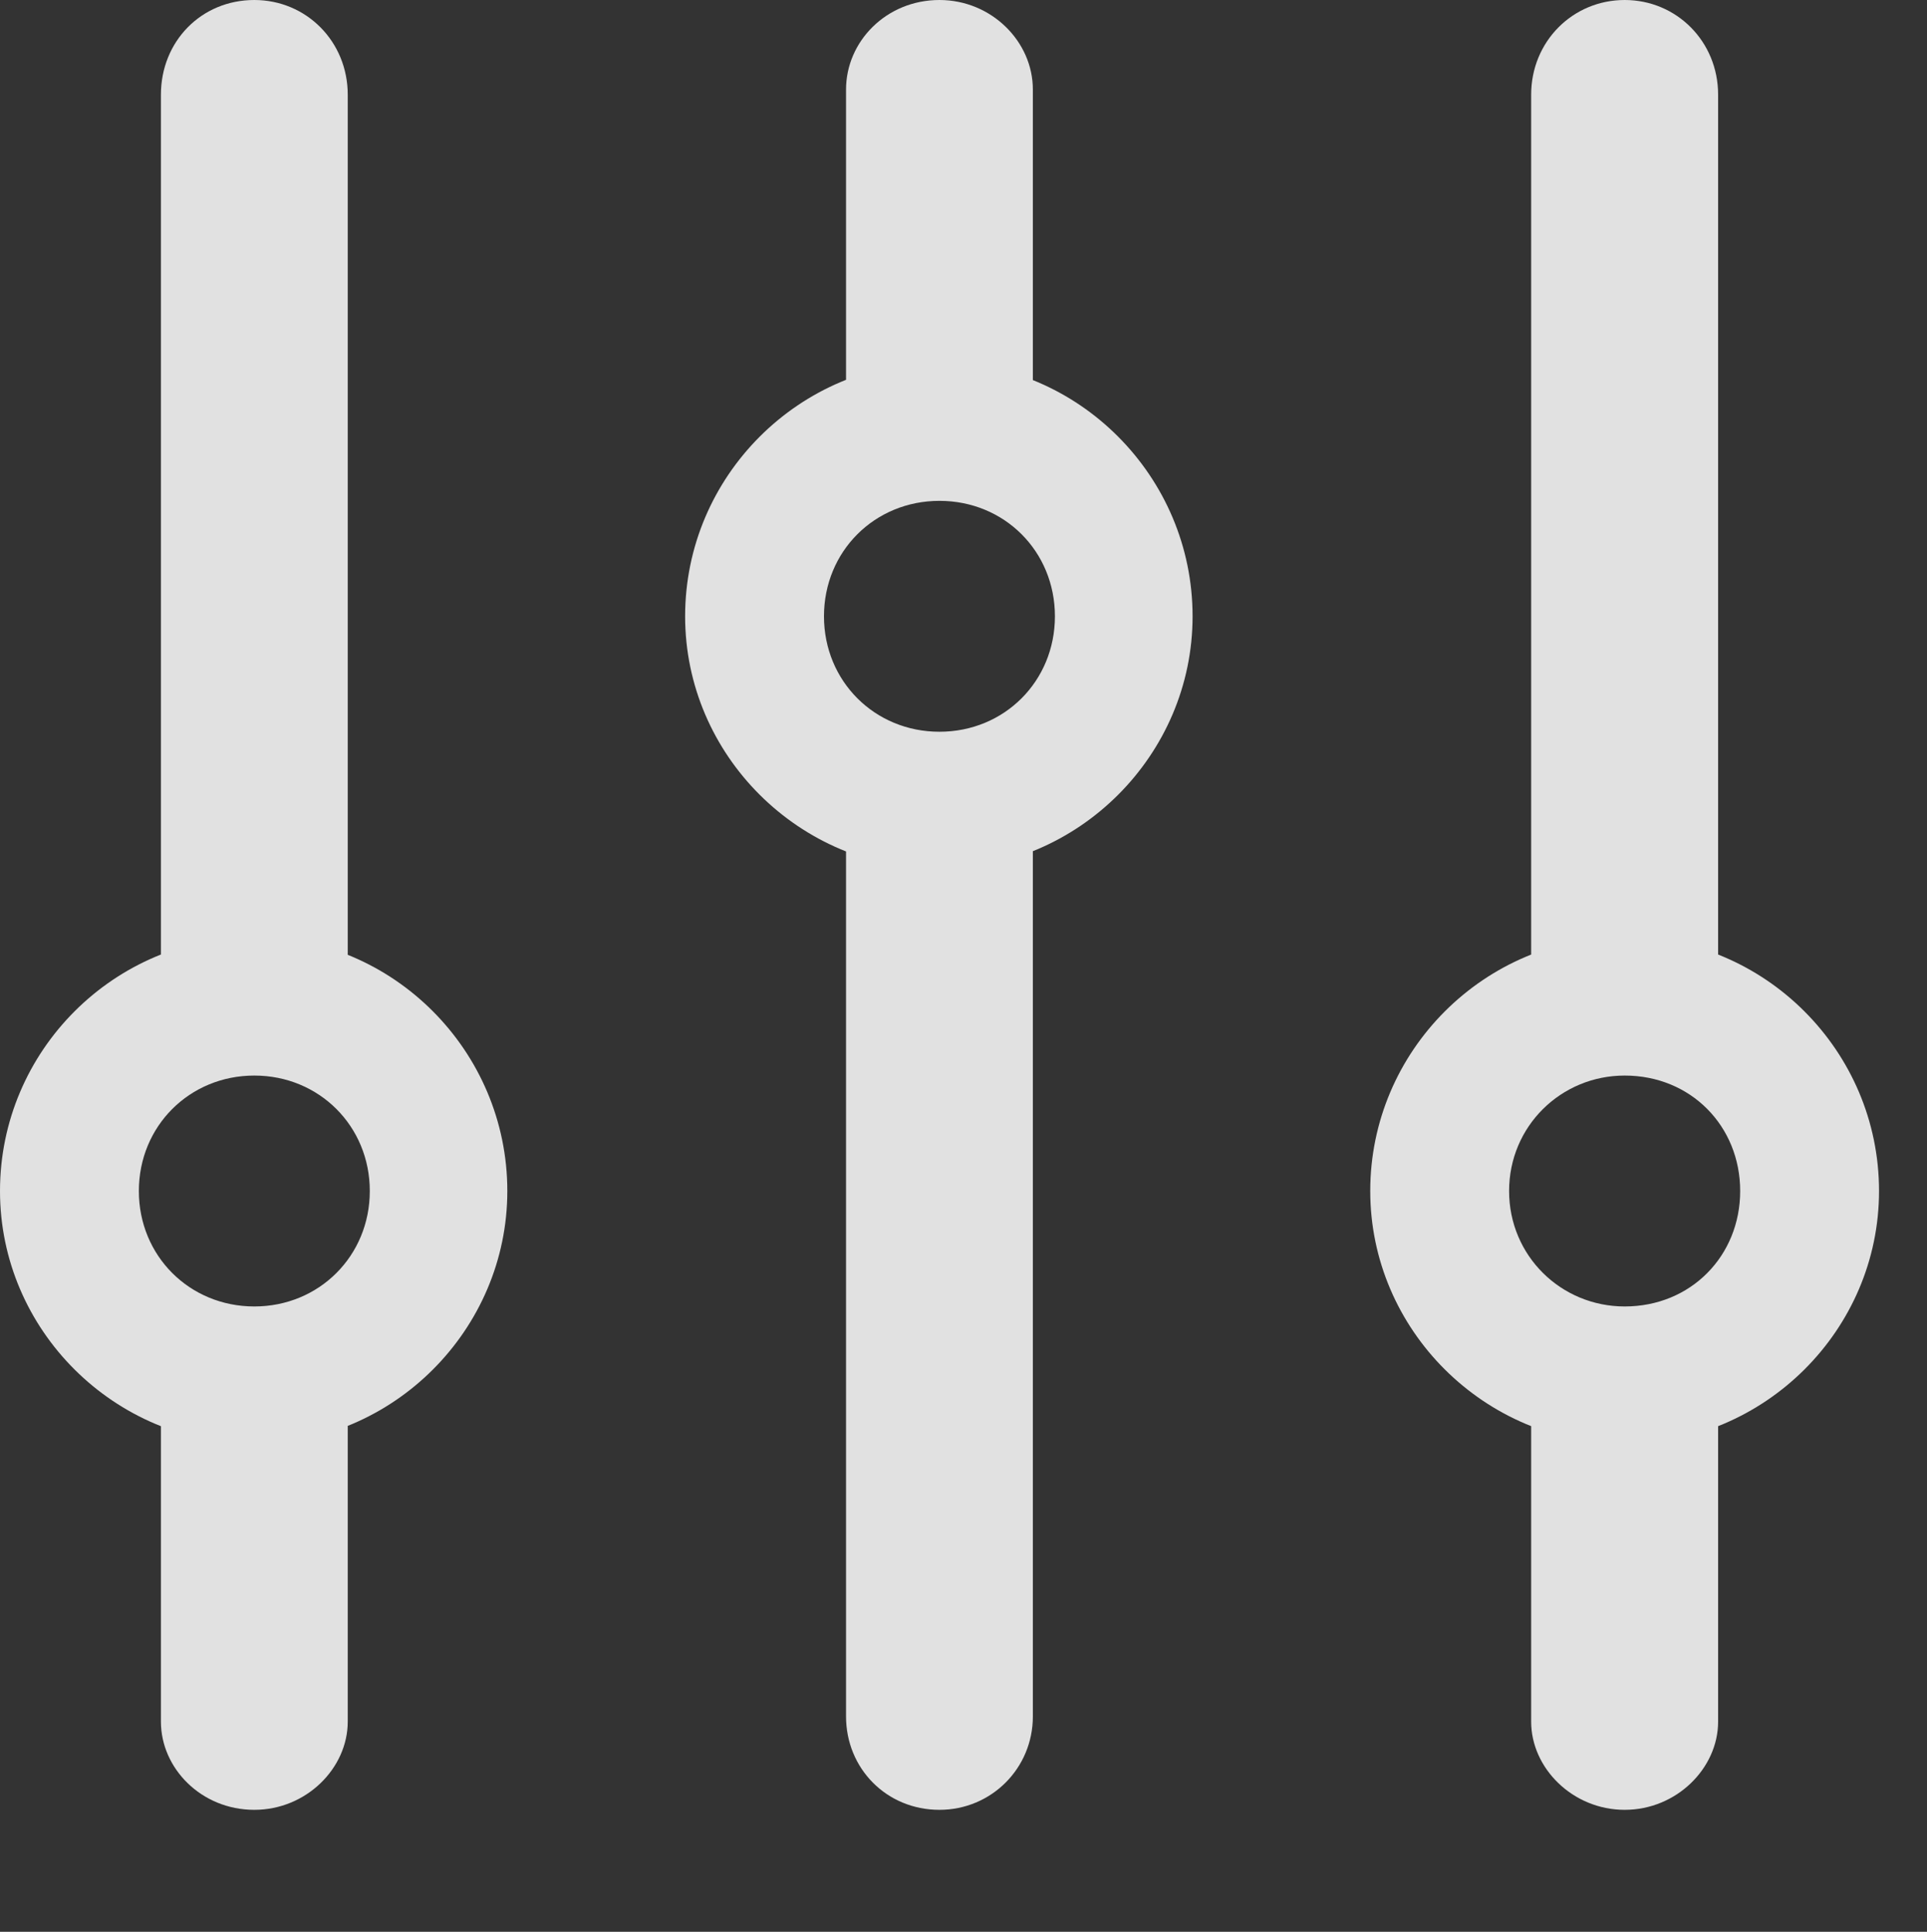 <?xml version="1.0" encoding="UTF-8"?>
<!--Generator: Apple Native CoreSVG 341-->
<!DOCTYPE svg
PUBLIC "-//W3C//DTD SVG 1.1//EN"
       "http://www.w3.org/Graphics/SVG/1.1/DTD/svg11.dtd">
<svg version="1.1" xmlns="http://www.w3.org/2000/svg" xmlns:xlink="http://www.w3.org/1999/xlink" viewBox="0 0 14.502 14.541">
 <rect x="0" y="0" width="14.502" height="14.541" fill="#333333" stroke="none"/>
 <g>
  <rect height="14.541" opacity="0" width="14.502" x="0" y="0"/>
  <path d="M0 8.965C0 10.01 0.859 10.869 1.914 10.869C2.959 10.869 3.818 10.01 3.818 8.965C3.818 7.91 2.959 7.051 1.914 7.051C0.859 7.051 0 7.91 0 8.965ZM1.045 8.965C1.045 8.477 1.426 8.096 1.914 8.096C2.402 8.096 2.783 8.477 2.783 8.965C2.783 9.453 2.402 9.834 1.914 9.834C1.426 9.834 1.045 9.453 1.045 8.965ZM1.914 0C1.514 0 1.211 0.312 1.211 0.713L1.211 7.754L2.617 7.754L2.617 0.713C2.617 0.312 2.305 0 1.914 0ZM1.914 13.623C2.305 13.623 2.617 13.31 2.617 12.959L2.617 10.312L1.211 10.312L1.211 12.959C1.211 13.31 1.514 13.623 1.914 13.623ZM5.156 4.639C5.156 5.684 6.016 6.543 7.07 6.543C8.115 6.543 8.975 5.684 8.975 4.639C8.975 3.584 8.115 2.725 7.07 2.725C6.016 2.725 5.156 3.584 5.156 4.639ZM6.201 4.639C6.201 4.15 6.582 3.77 7.07 3.77C7.559 3.77 7.939 4.15 7.939 4.639C7.939 5.127 7.559 5.508 7.07 5.508C6.582 5.508 6.201 5.127 6.201 4.639ZM7.07 0C6.67 0 6.367 0.312 6.367 0.674L6.367 3.291L7.773 3.291L7.773 0.674C7.773 0.312 7.461 0 7.07 0ZM7.07 13.623C7.461 13.623 7.773 13.31 7.773 12.92L7.773 5.85L6.367 5.85L6.367 12.92C6.367 13.31 6.67 13.623 7.07 13.623ZM10.312 8.965C10.312 10.01 11.172 10.869 12.227 10.869C13.281 10.869 14.141 10.01 14.141 8.965C14.141 7.91 13.281 7.051 12.227 7.051C11.172 7.051 10.312 7.91 10.312 8.965ZM11.357 8.965C11.357 8.477 11.748 8.096 12.227 8.096C12.725 8.096 13.096 8.477 13.096 8.965C13.096 9.453 12.725 9.834 12.227 9.834C11.748 9.834 11.357 9.453 11.357 8.965ZM12.227 0C11.836 0 11.523 0.312 11.523 0.713L11.523 7.822L12.93 7.822L12.93 0.713C12.93 0.312 12.617 0 12.227 0ZM12.227 13.623C12.617 13.623 12.93 13.31 12.93 12.959L12.93 10.176L11.523 10.176L11.523 12.959C11.523 13.31 11.836 13.623 12.227 13.623Z" fill="white" fill-opacity="0.85"/>
 </g>
</svg>
